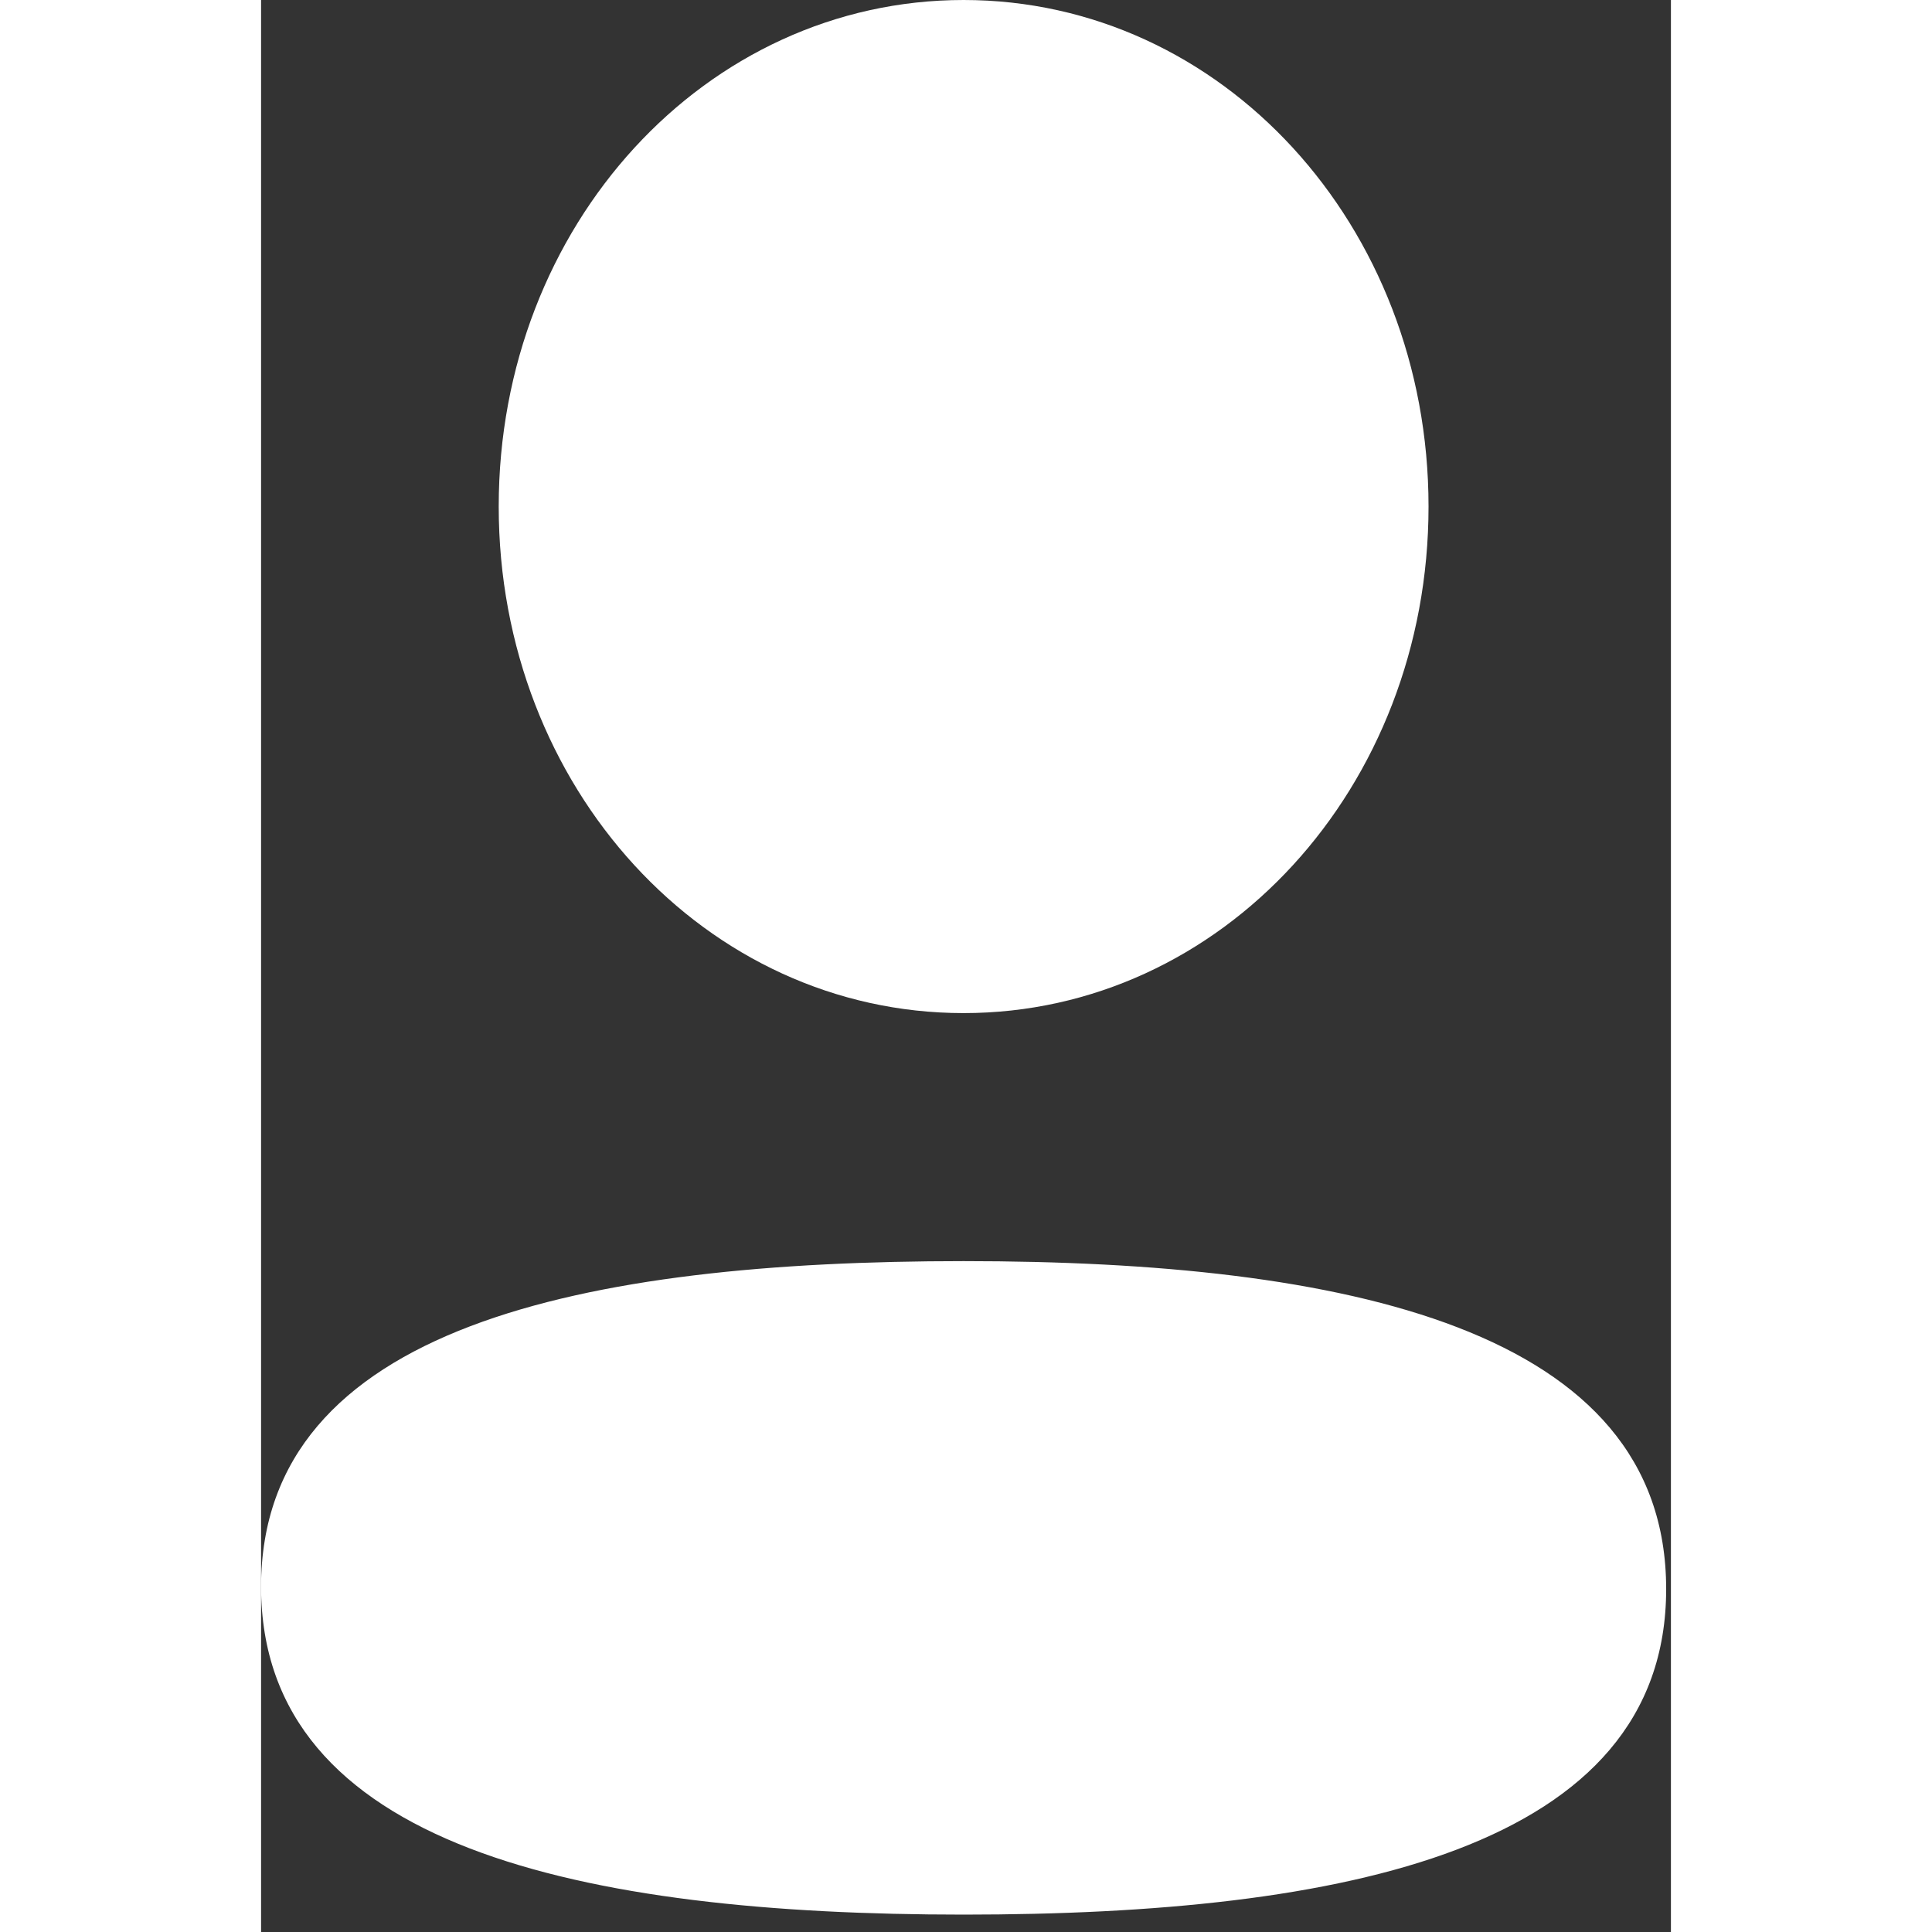 <svg width="38" height="38" viewBox="0 0 27 37" fill="none" xmlns="http://www.w3.org/2000/svg">
<rect x="0" y="0" width="27" height="37" fill="#333333" stroke="none"/>
<path d="M13.454 24.152C20.751 24.152 26.909 25.445 26.909 30.431C26.909 35.42 20.711 36.667 13.454 36.667C6.159 36.667 0 35.374 0 30.387C0 25.399 6.198 24.152 13.454 24.152ZM13.454 0C18.398 0 22.358 4.316 22.358 9.7C22.358 15.085 18.398 19.402 13.454 19.402C8.513 19.402 4.551 15.085 4.551 9.7C4.551 4.316 8.513 0 13.454 0Z" fill="white"/>
</svg>
